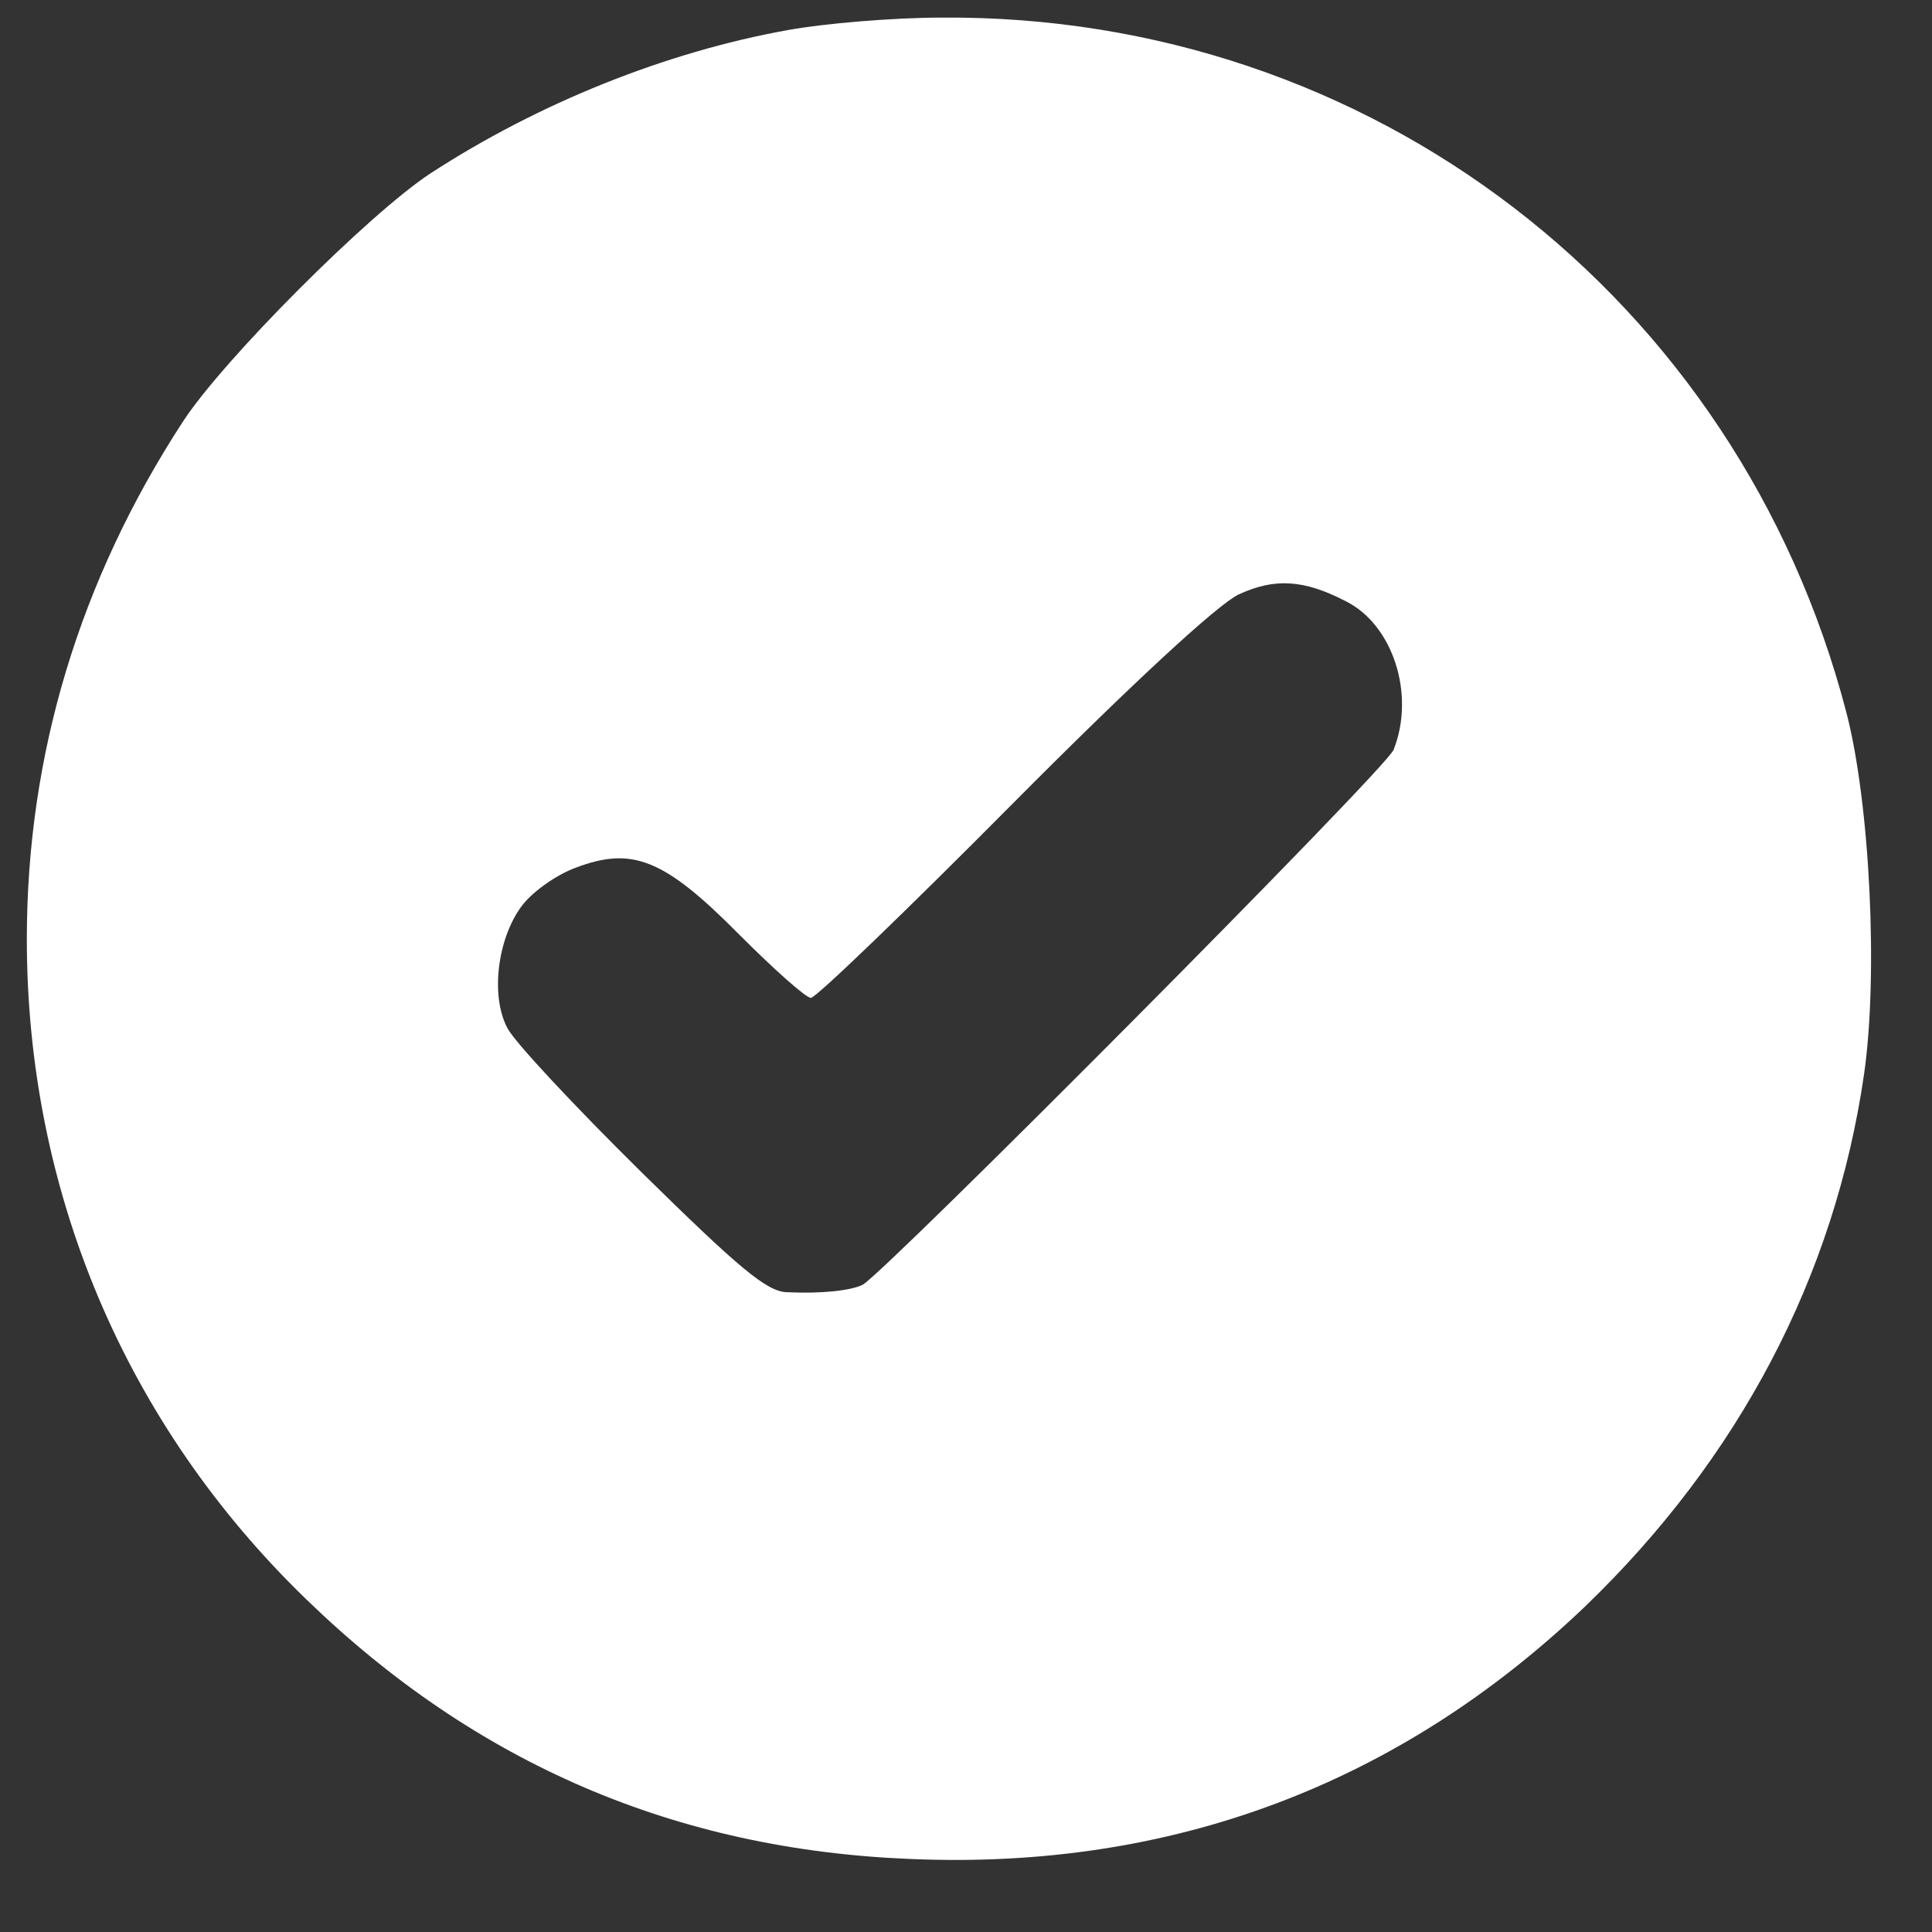 <?xml version="1.0" encoding="UTF-8" standalone="no"?><svg width='18' height='18' viewBox='0 0 18 18' fill='none' xmlns='http://www.w3.org/2000/svg'>
<rect x="0" y="0" width="18" height="18" fill="#333333" stroke="none"/>
<path d='M7.336 0.281C6.203 0.485 5.016 0.961 4.008 1.617C3.438 1.992 2.078 3.352 1.703 3.93C0.742 5.406 0.25 7.031 0.25 8.75C0.25 11.094 1.164 13.266 2.852 14.899C4.43 16.43 6.297 17.235 8.492 17.32C10.914 17.422 13.031 16.625 14.766 14.969C16.203 13.586 17.094 11.891 17.367 10.008C17.5 9.086 17.422 7.485 17.203 6.641C16.195 2.766 12.766 0.133 8.773 0.164C8.32 0.164 7.672 0.219 7.336 0.281ZM12.539 5.602C12.977 5.82 13.188 6.469 12.984 6.985C12.922 7.156 8.273 11.828 8.039 11.969C7.93 12.024 7.656 12.055 7.328 12.039C7.141 12.031 6.883 11.813 5.969 10.914C5.352 10.305 4.789 9.703 4.727 9.578C4.57 9.281 4.633 8.758 4.852 8.453C4.945 8.32 5.172 8.156 5.359 8.086C5.891 7.883 6.188 8 6.891 8.711C7.211 9.031 7.508 9.297 7.555 9.297C7.602 9.297 8.445 8.485 9.43 7.492C10.555 6.36 11.344 5.633 11.539 5.539C11.875 5.383 12.148 5.399 12.539 5.602Z' fill='white'/>
</svg>
